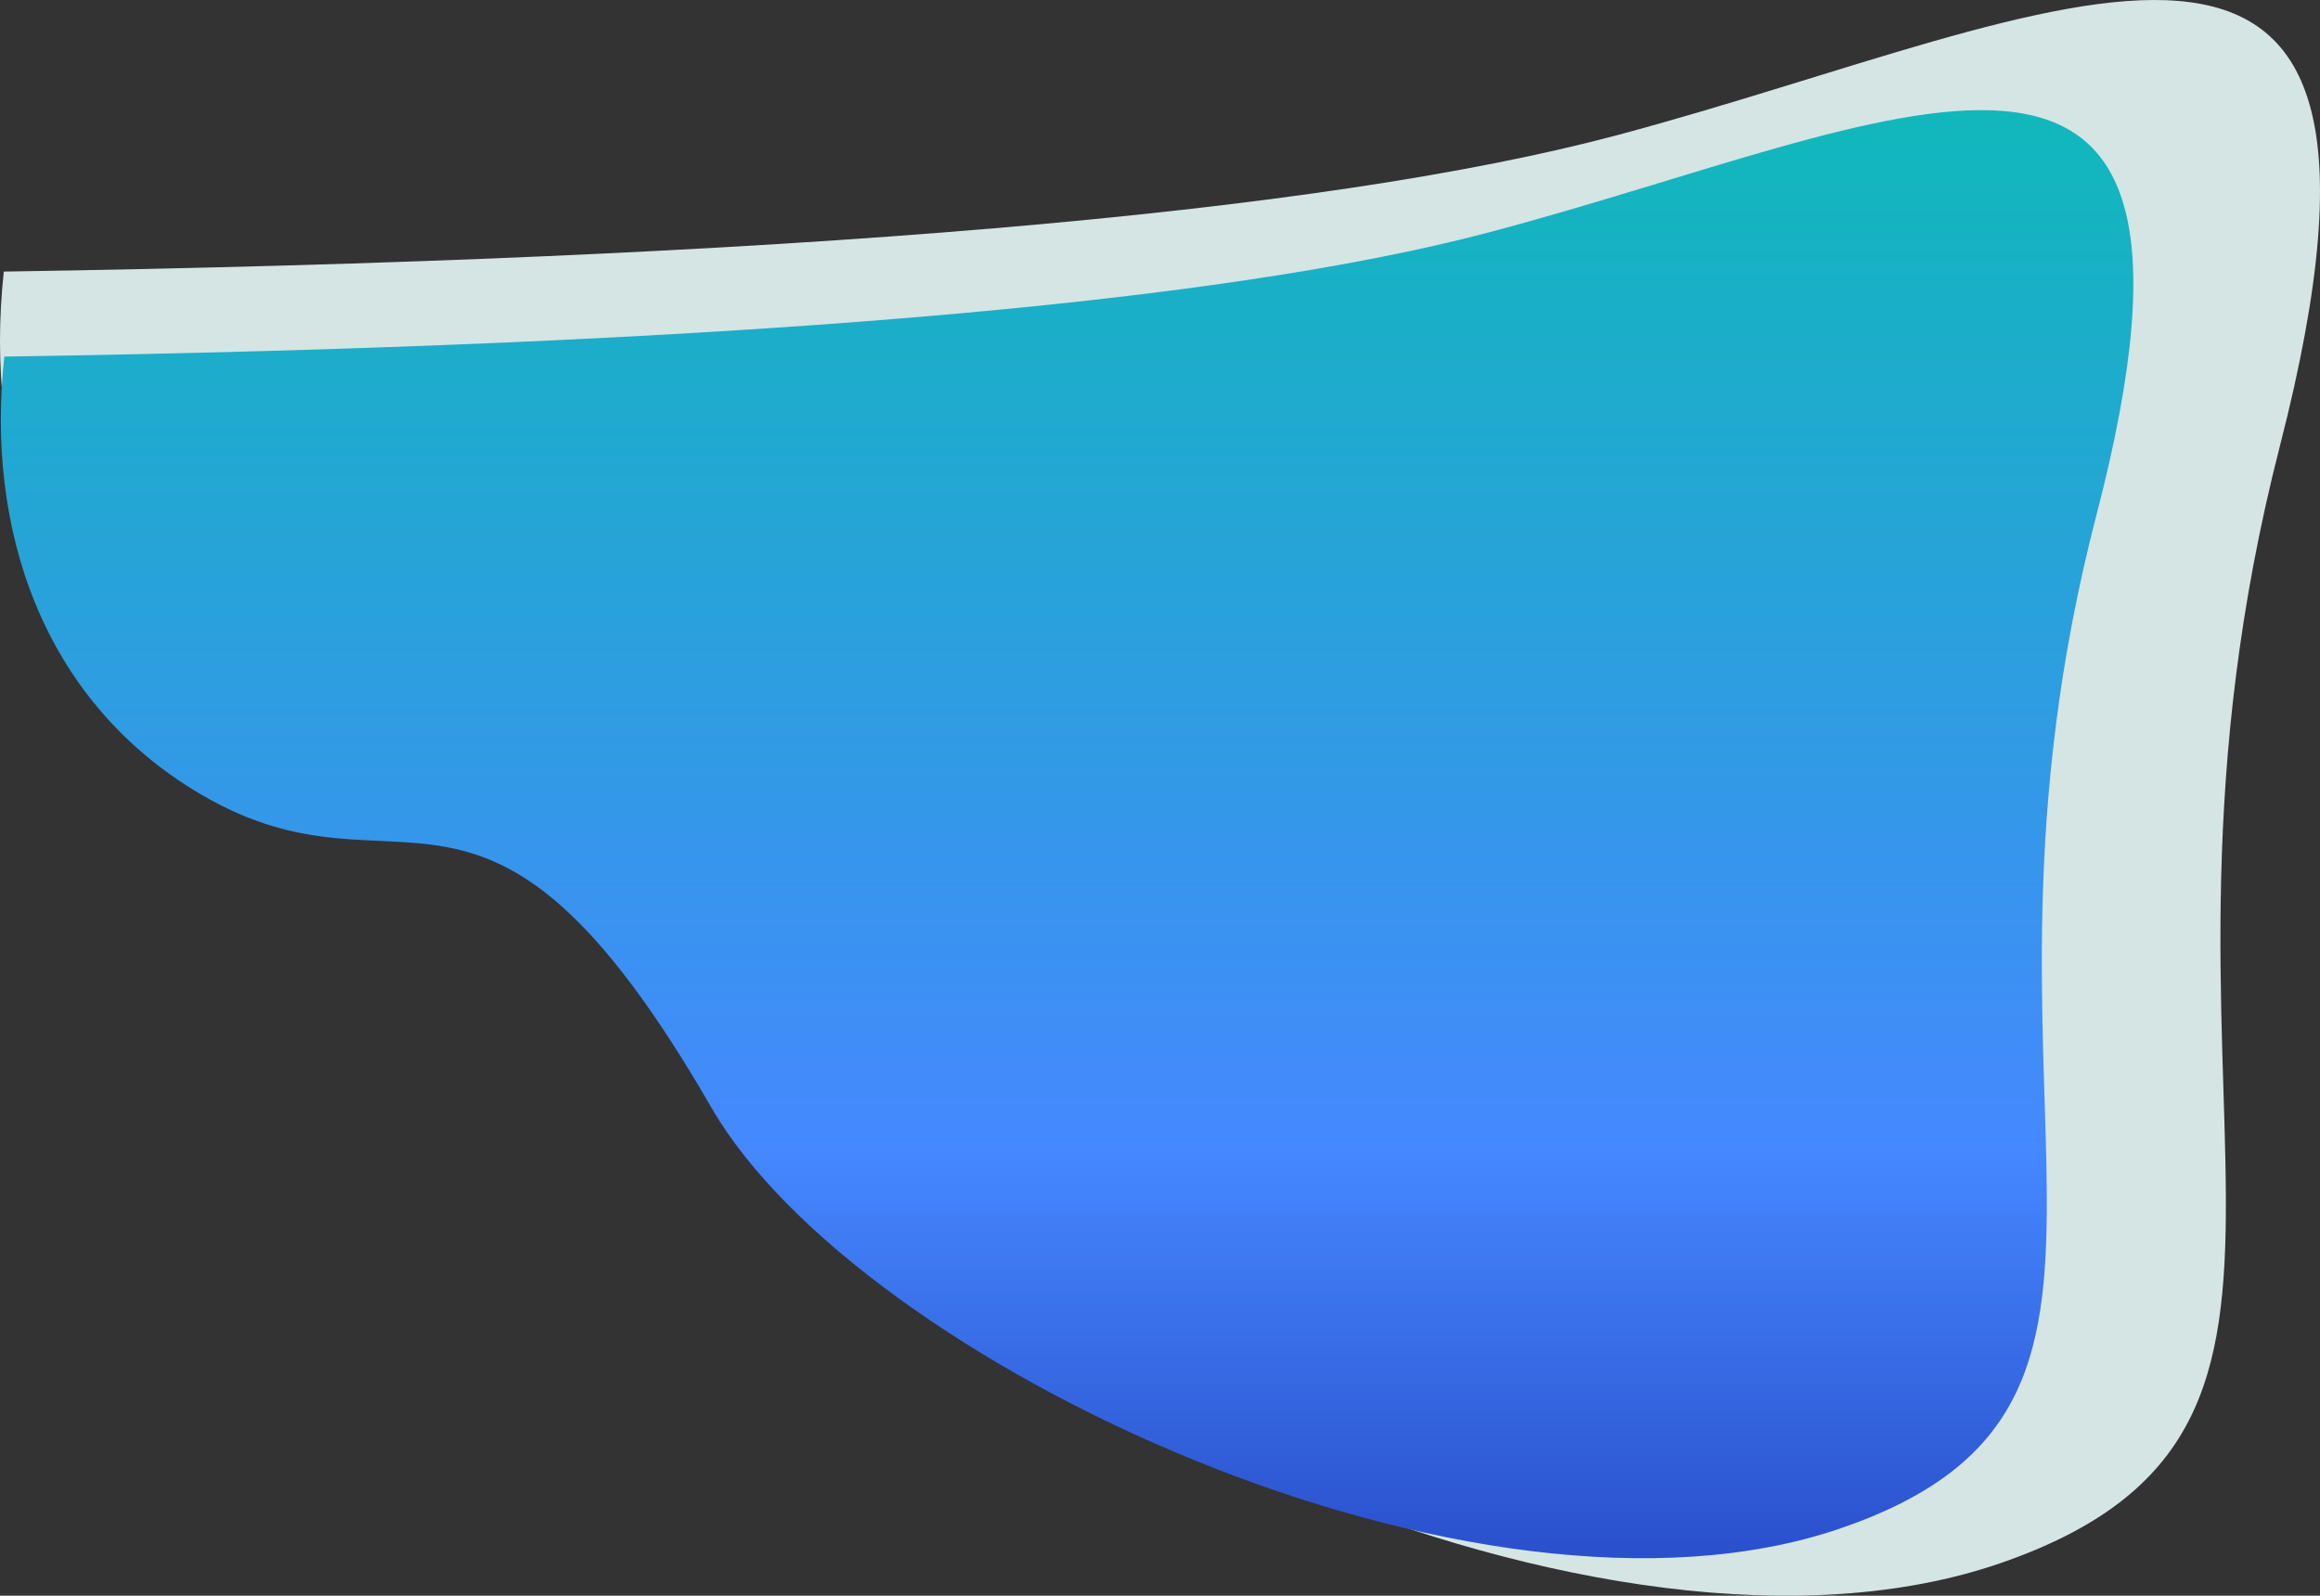 <svg xmlns="http://www.w3.org/2000/svg" width="990" height="681" viewBox="0 0 990 681">
    <rect x="0" y="0" width="990" height="681" fill="#333333" stroke="none"/>
    <defs>
        <linearGradient id="a" x1="50%" x2="50%" y1="0%" y2="99.844%">
            <stop offset="0%" stop-color="#06C1AE"/>
            <stop offset="70.999%" stop-color="#4588FF"/>
            <stop offset="100%" stop-color="#2442C0"/>
        </linearGradient>
    </defs>
    <g fill="none" fill-rule="evenodd">
        <path fill="#E6F9F7" d="M690.583 57.549C880 6.869 1044.483-88.397 972.896 190.317c-71.587 278.714 49.806 418.327-119.153 476.746-168.959 58.419-455.674-78.234-523.898-198.032C223.699 282.64 187.37 377.995 92.883 321.784 18.205 277.358-7.03 195.384 1.627 115.902c333.027-5.116 562.679-24.567 688.956-58.353z" opacity=".9"/>
        <path fill="url(#a)" d="M635.13 99.225C809.24 53.234 960.43-33.22 894.629 219.71c-65.802 252.93 45.782 379.627-109.524 432.641-155.306 53.015-418.852-70.996-481.563-179.712-97.568-169.146-130.961-82.613-217.814-133.625C17.085 298.7-6.11 224.31 1.847 152.18c306.115-4.642 517.21-22.294 633.283-52.954z"/>
    </g>
</svg>
